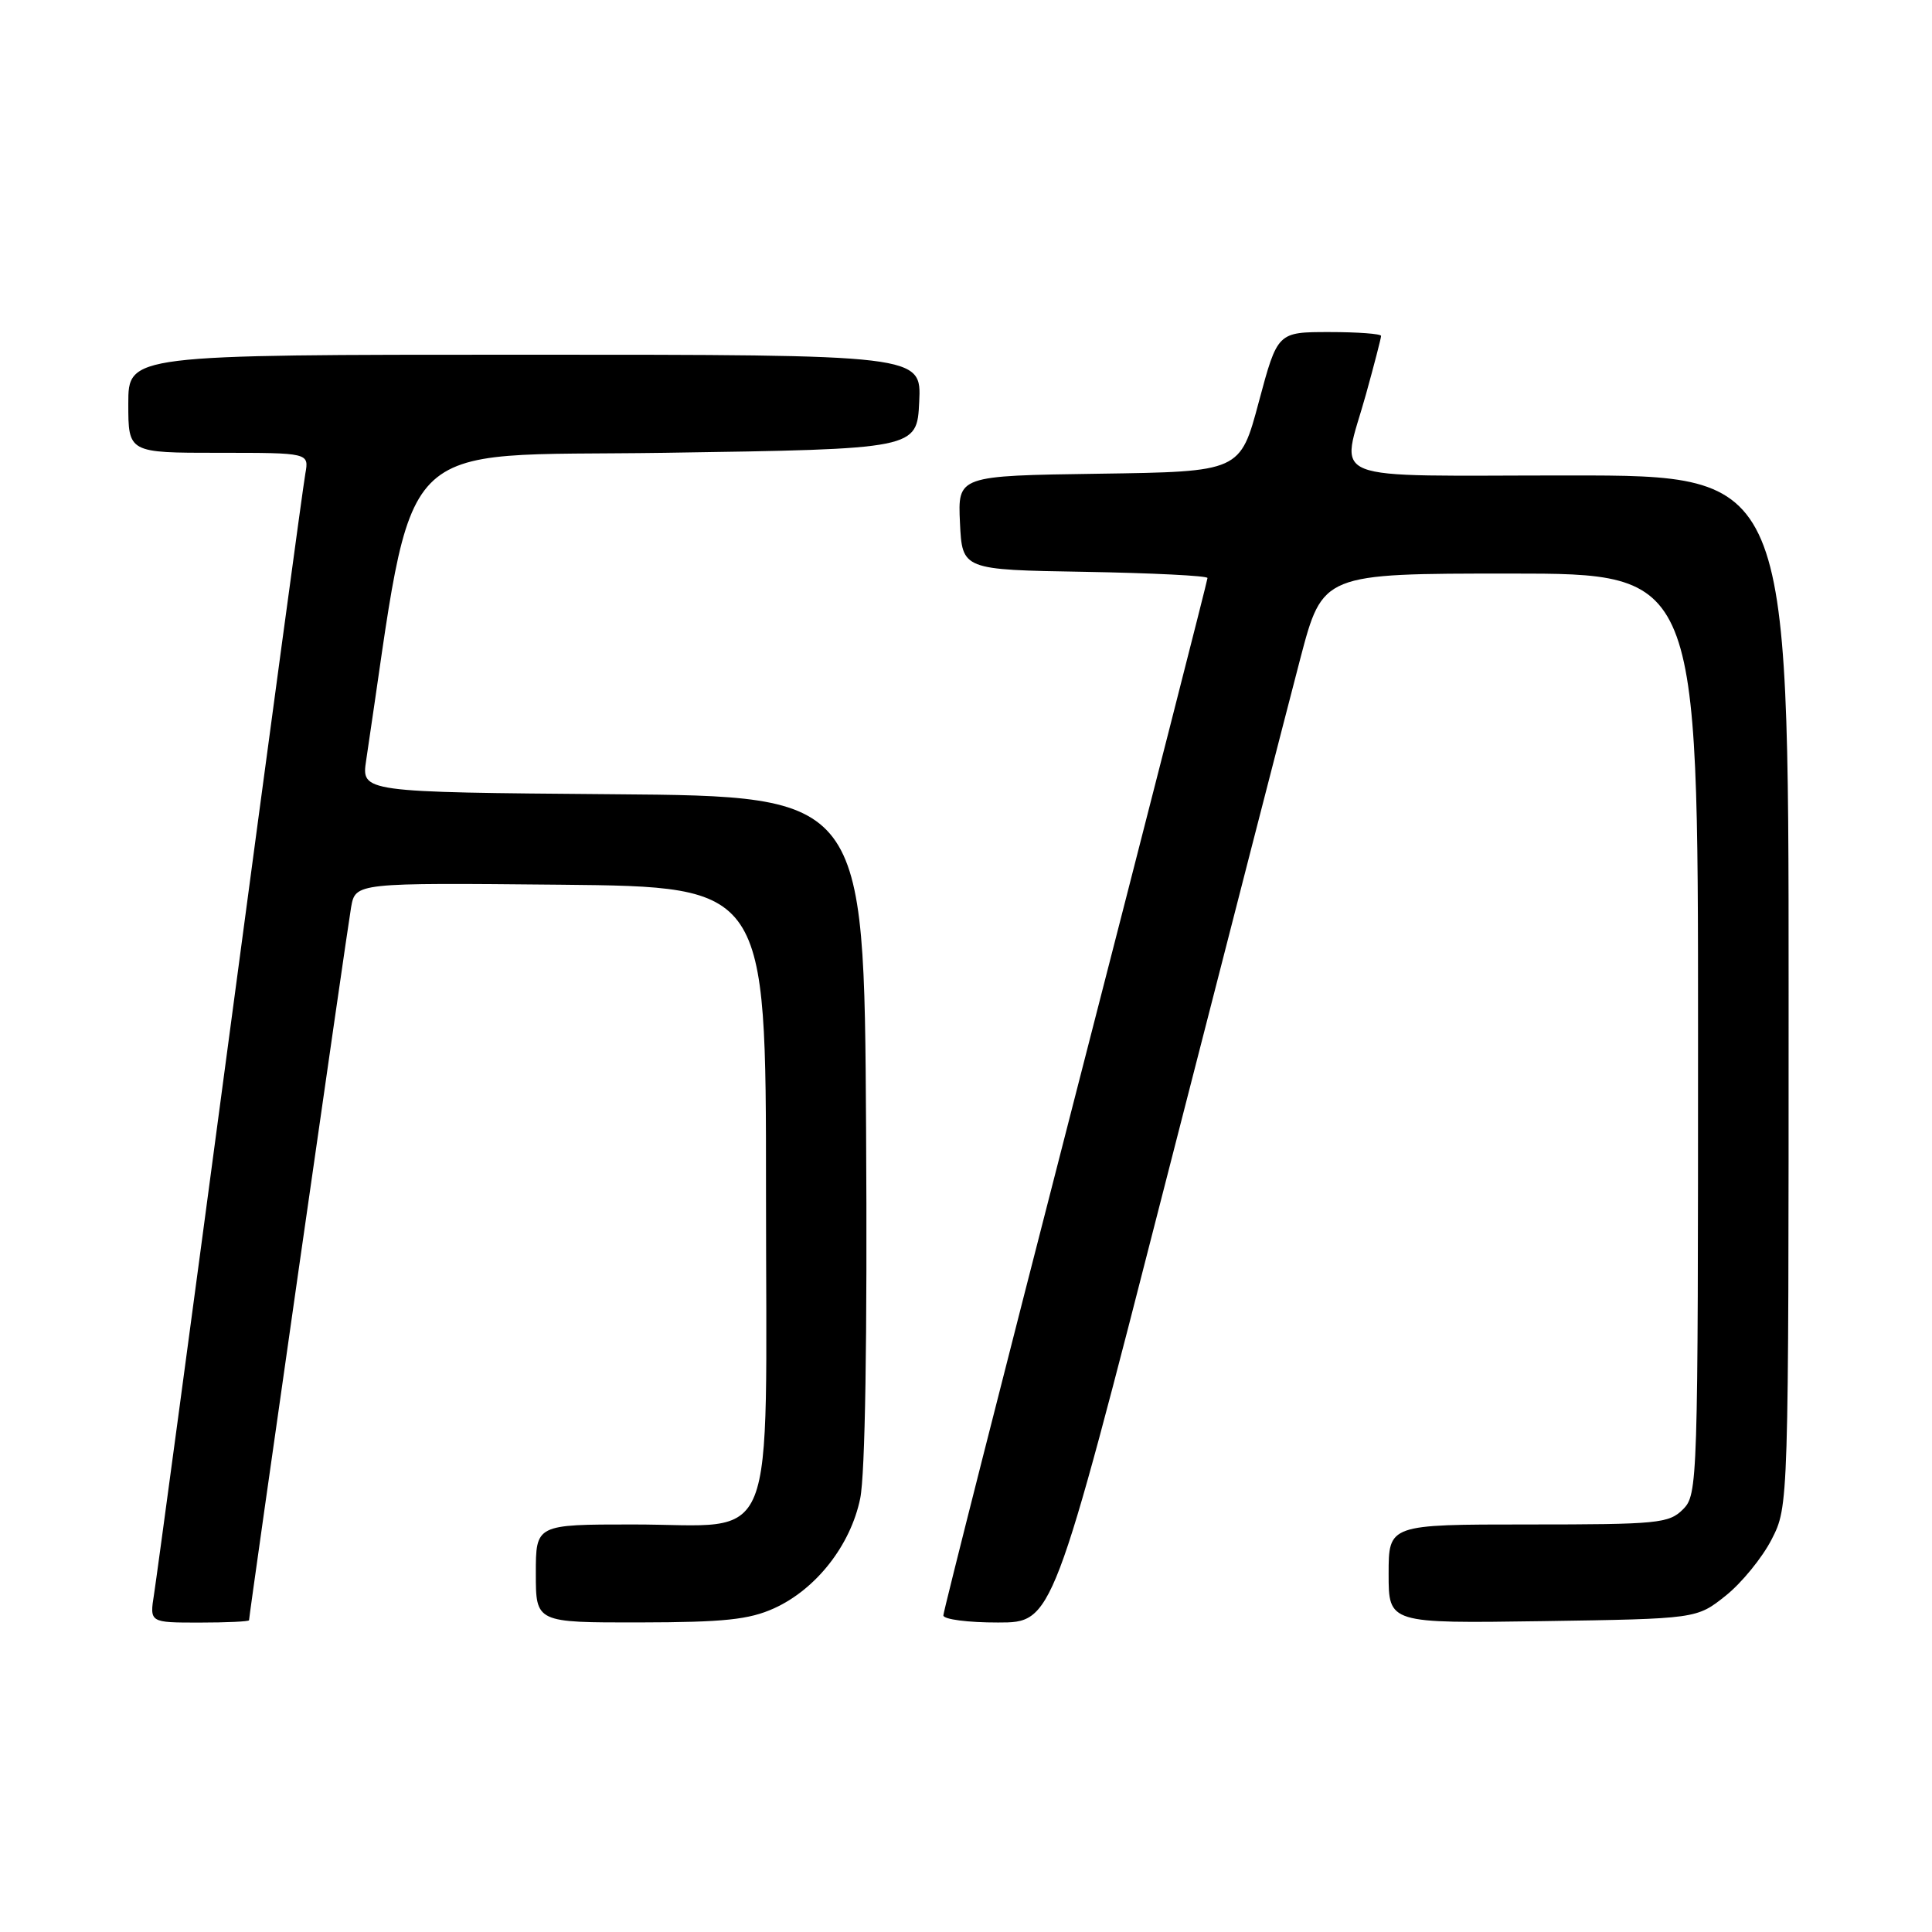 <?xml version="1.0" encoding="UTF-8" standalone="no"?>
<!DOCTYPE svg PUBLIC "-//W3C//DTD SVG 1.1//EN" "http://www.w3.org/Graphics/SVG/1.1/DTD/svg11.dtd" >
<svg xmlns="http://www.w3.org/2000/svg" xmlns:xlink="http://www.w3.org/1999/xlink" version="1.1" viewBox="0 0 256 256">
 <g >
 <path fill="currentColor"
d=" M 33.00 214.69 C 33.00 213.99 45.99 123.25 46.52 120.23 C 47.10 116.97 47.10 116.97 74.30 117.23 C 101.50 117.50 101.50 117.50 101.50 157.84 C 101.50 206.56 103.32 202.00 83.89 202.00 C 71.00 202.00 71.00 202.00 71.00 208.50 C 71.00 215.00 71.00 215.00 84.75 214.98 C 95.96 214.96 99.25 214.61 102.57 213.11 C 108.14 210.58 112.70 204.77 113.98 198.56 C 114.64 195.36 114.93 177.31 114.76 149.50 C 114.50 105.50 114.50 105.50 81.19 105.24 C 47.88 104.97 47.88 104.97 48.52 100.74 C 55.15 56.69 51.40 60.55 88.06 60.00 C 121.50 59.50 121.50 59.50 121.80 53.25 C 122.10 47.00 122.10 47.00 69.55 47.00 C 17.00 47.00 17.00 47.00 17.00 53.50 C 17.00 60.00 17.00 60.00 28.98 60.00 C 40.95 60.00 40.95 60.00 40.46 62.75 C 40.18 64.26 35.69 97.45 30.48 136.50 C 25.27 175.55 20.74 209.19 20.41 211.25 C 19.82 215.00 19.82 215.00 26.41 215.00 C 30.04 215.00 33.00 214.86 33.00 214.69 Z  M 154.42 156.74 C 162.63 124.71 170.68 93.44 172.30 87.25 C 175.26 76.00 175.26 76.00 200.13 76.00 C 225.00 76.00 225.00 76.00 225.00 137.00 C 225.00 196.67 224.96 198.04 223.00 200.00 C 221.14 201.86 219.67 202.00 202.50 202.00 C 184.00 202.00 184.00 202.00 184.00 208.56 C 184.00 215.11 184.00 215.11 204.41 214.81 C 224.82 214.50 224.82 214.50 228.66 211.44 C 230.77 209.76 233.51 206.40 234.75 203.98 C 237.00 199.58 237.00 199.58 237.00 131.29 C 237.00 63.00 237.00 63.00 208.00 63.00 C 174.74 63.00 177.69 64.18 181.00 52.24 C 182.10 48.27 183.00 44.79 183.00 44.51 C 183.00 44.23 179.91 44.00 176.14 44.00 C 169.28 44.00 169.28 44.00 166.80 53.25 C 164.33 62.50 164.33 62.50 145.62 62.77 C 126.91 63.04 126.91 63.04 127.20 69.27 C 127.50 75.50 127.50 75.50 143.75 75.77 C 152.69 75.93 160.00 76.29 160.00 76.59 C 160.00 76.89 152.12 107.72 142.50 145.11 C 132.88 182.50 125.00 213.52 125.00 214.05 C 125.00 214.57 128.26 215.00 132.25 214.99 C 139.50 214.99 139.50 214.99 154.42 156.74 Z "/>
</g>
</svg>